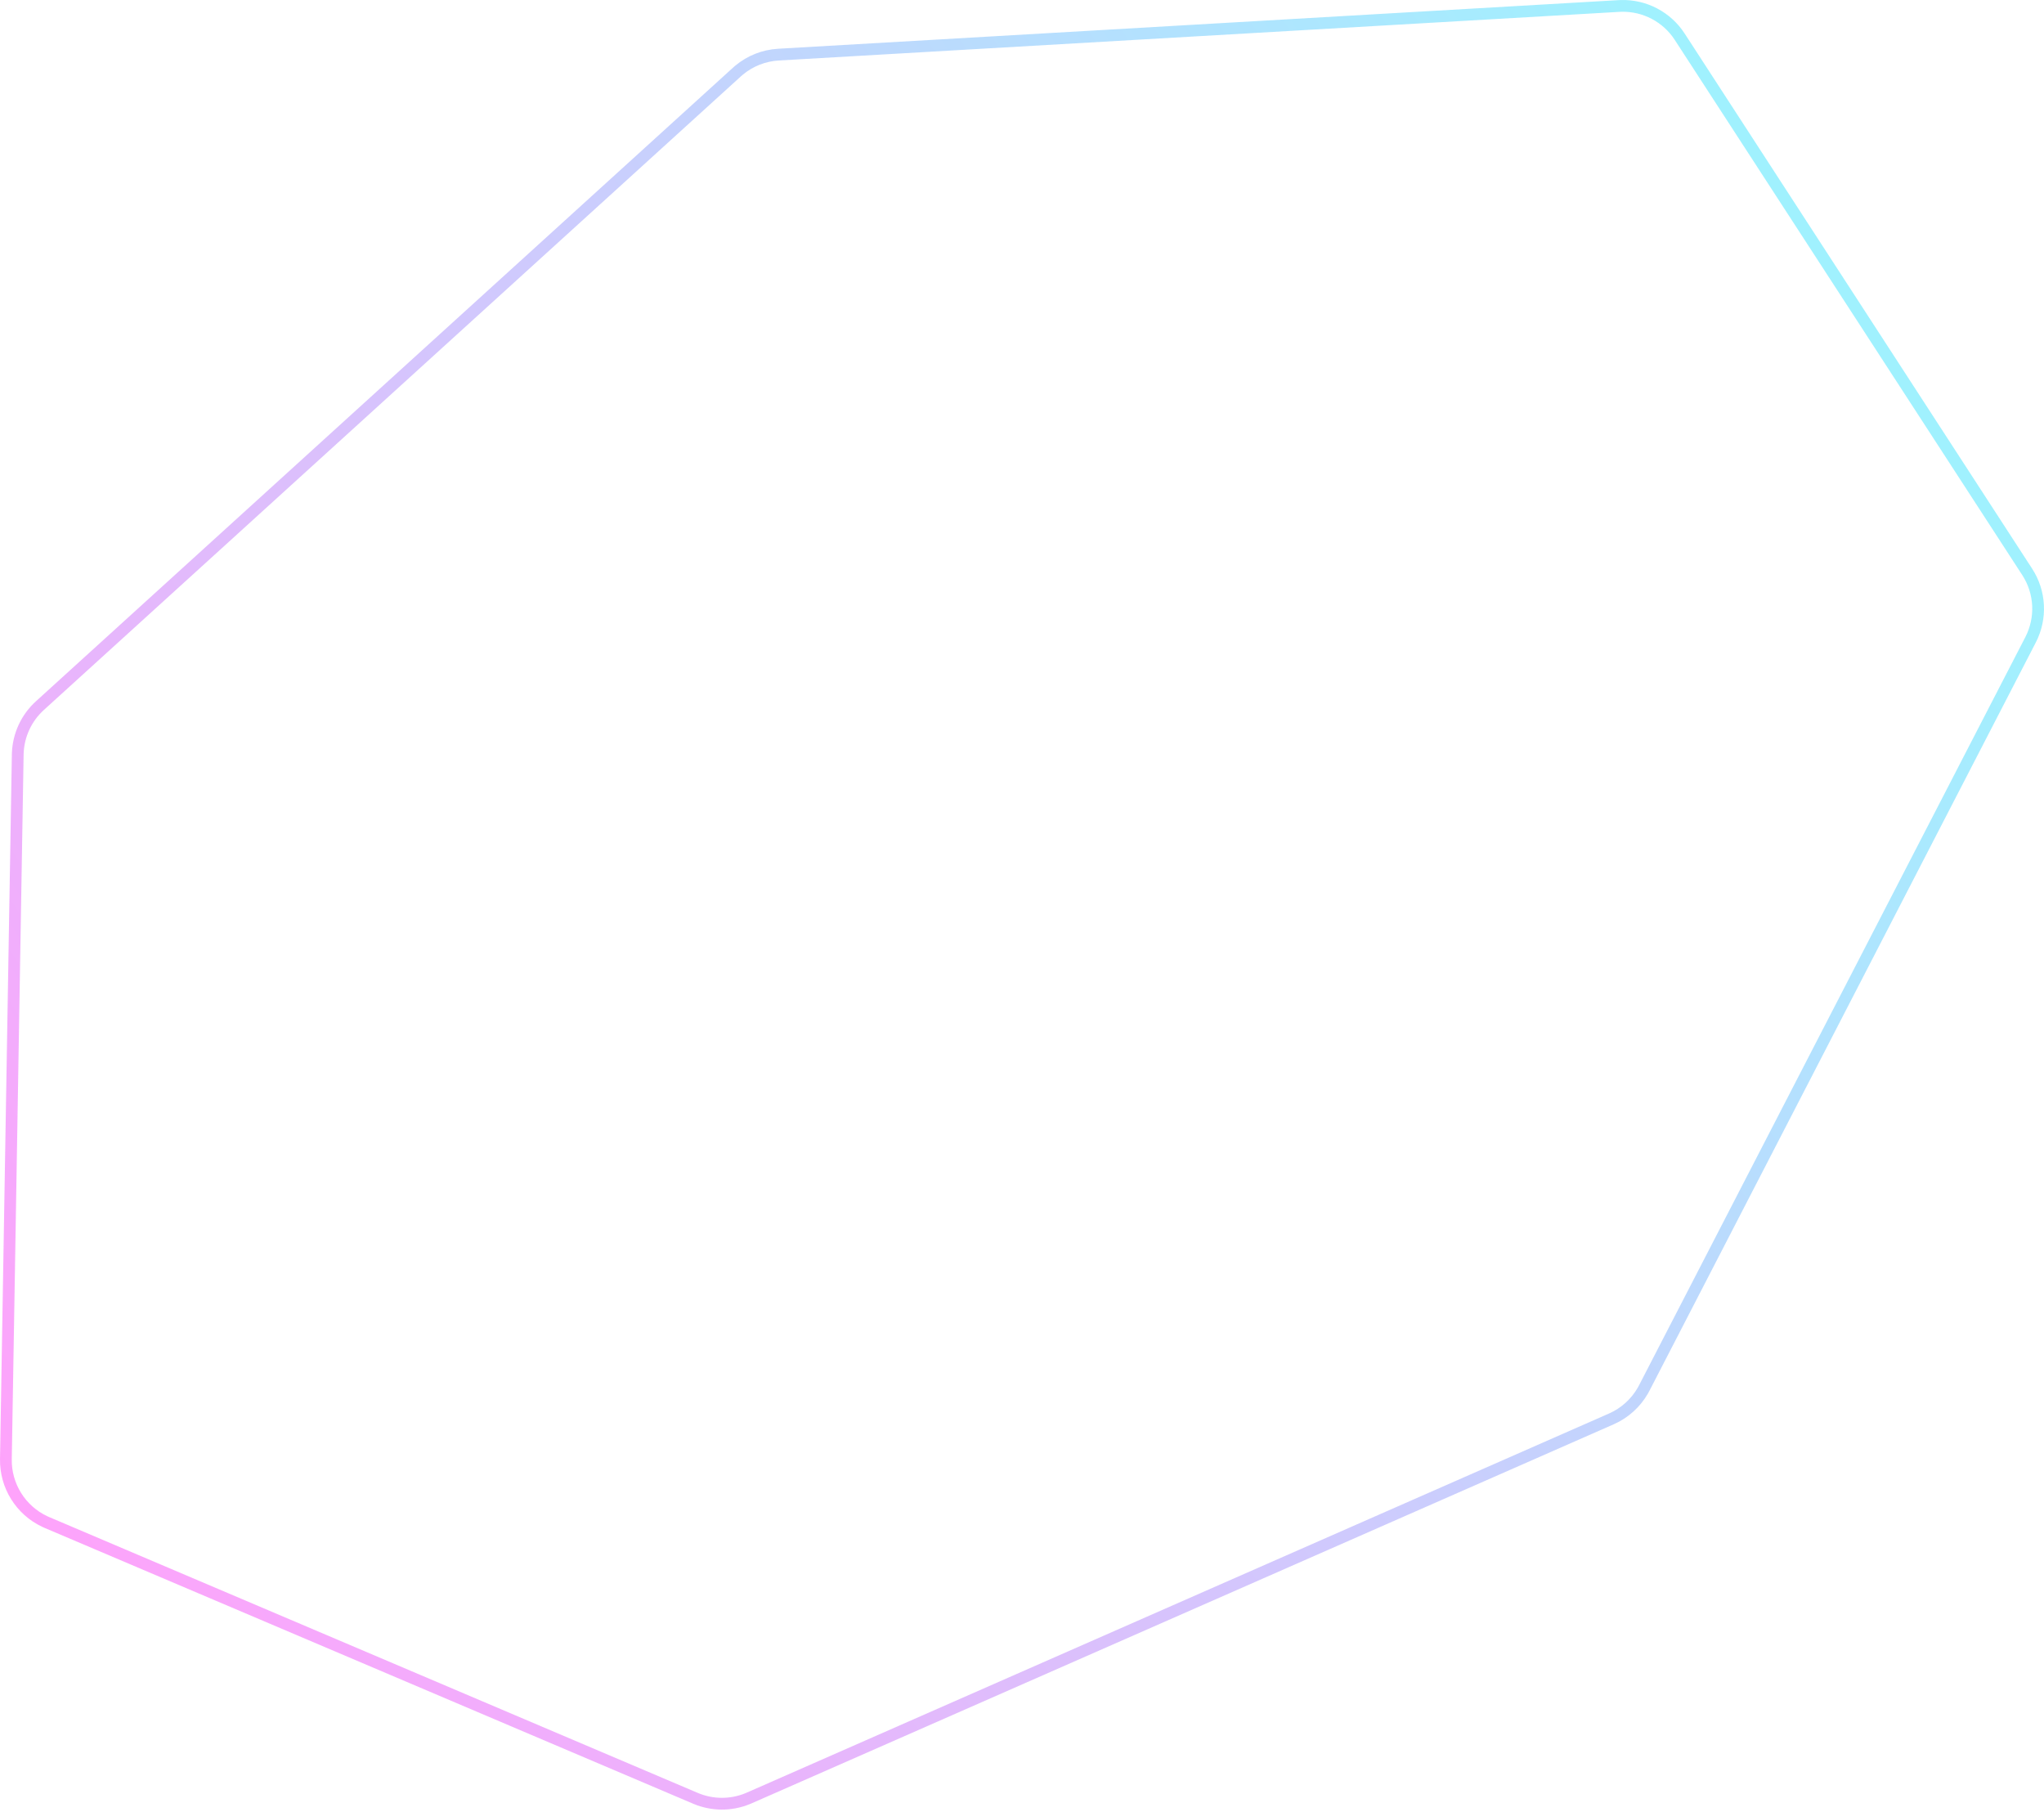 <svg width="476" height="422" viewBox="0 0 476 422" fill="none" xmlns="http://www.w3.org/2000/svg">
<path opacity="0.406" d="M1.372 339.766C1.268 345.981 4.823 351.655 10.413 354.286L10.96 354.531L161.96 418.74C165.836 420.388 170.205 420.414 174.092 418.823L174.467 418.665L375.249 330.393C378.344 329.032 380.914 326.715 382.586 323.791L382.908 323.198L472.874 148.971C475.471 143.942 475.17 137.907 472.088 133.161L391.161 8.545C388.175 3.947 383.023 1.242 377.567 1.375L377.038 1.396L181.281 12.719C177.906 12.914 174.689 14.189 172.102 16.346L171.593 16.79L9.287 164.31C6.17 167.143 4.322 171.102 4.143 175.298L4.131 175.705L1.372 339.766Z" stroke="url(#paint0_linear_1_1376)" stroke-width="2.738"/>
<defs>
<linearGradient id="paint0_linear_1_1376" x1="-0.192" y1="351.278" x2="472.411" y2="44.365" gradientUnits="userSpaceOnUse">
<stop stop-color="#FF1CF7"/>
<stop offset="1" stop-color="#00F0FF"/>
</linearGradient>
</defs>
</svg>
